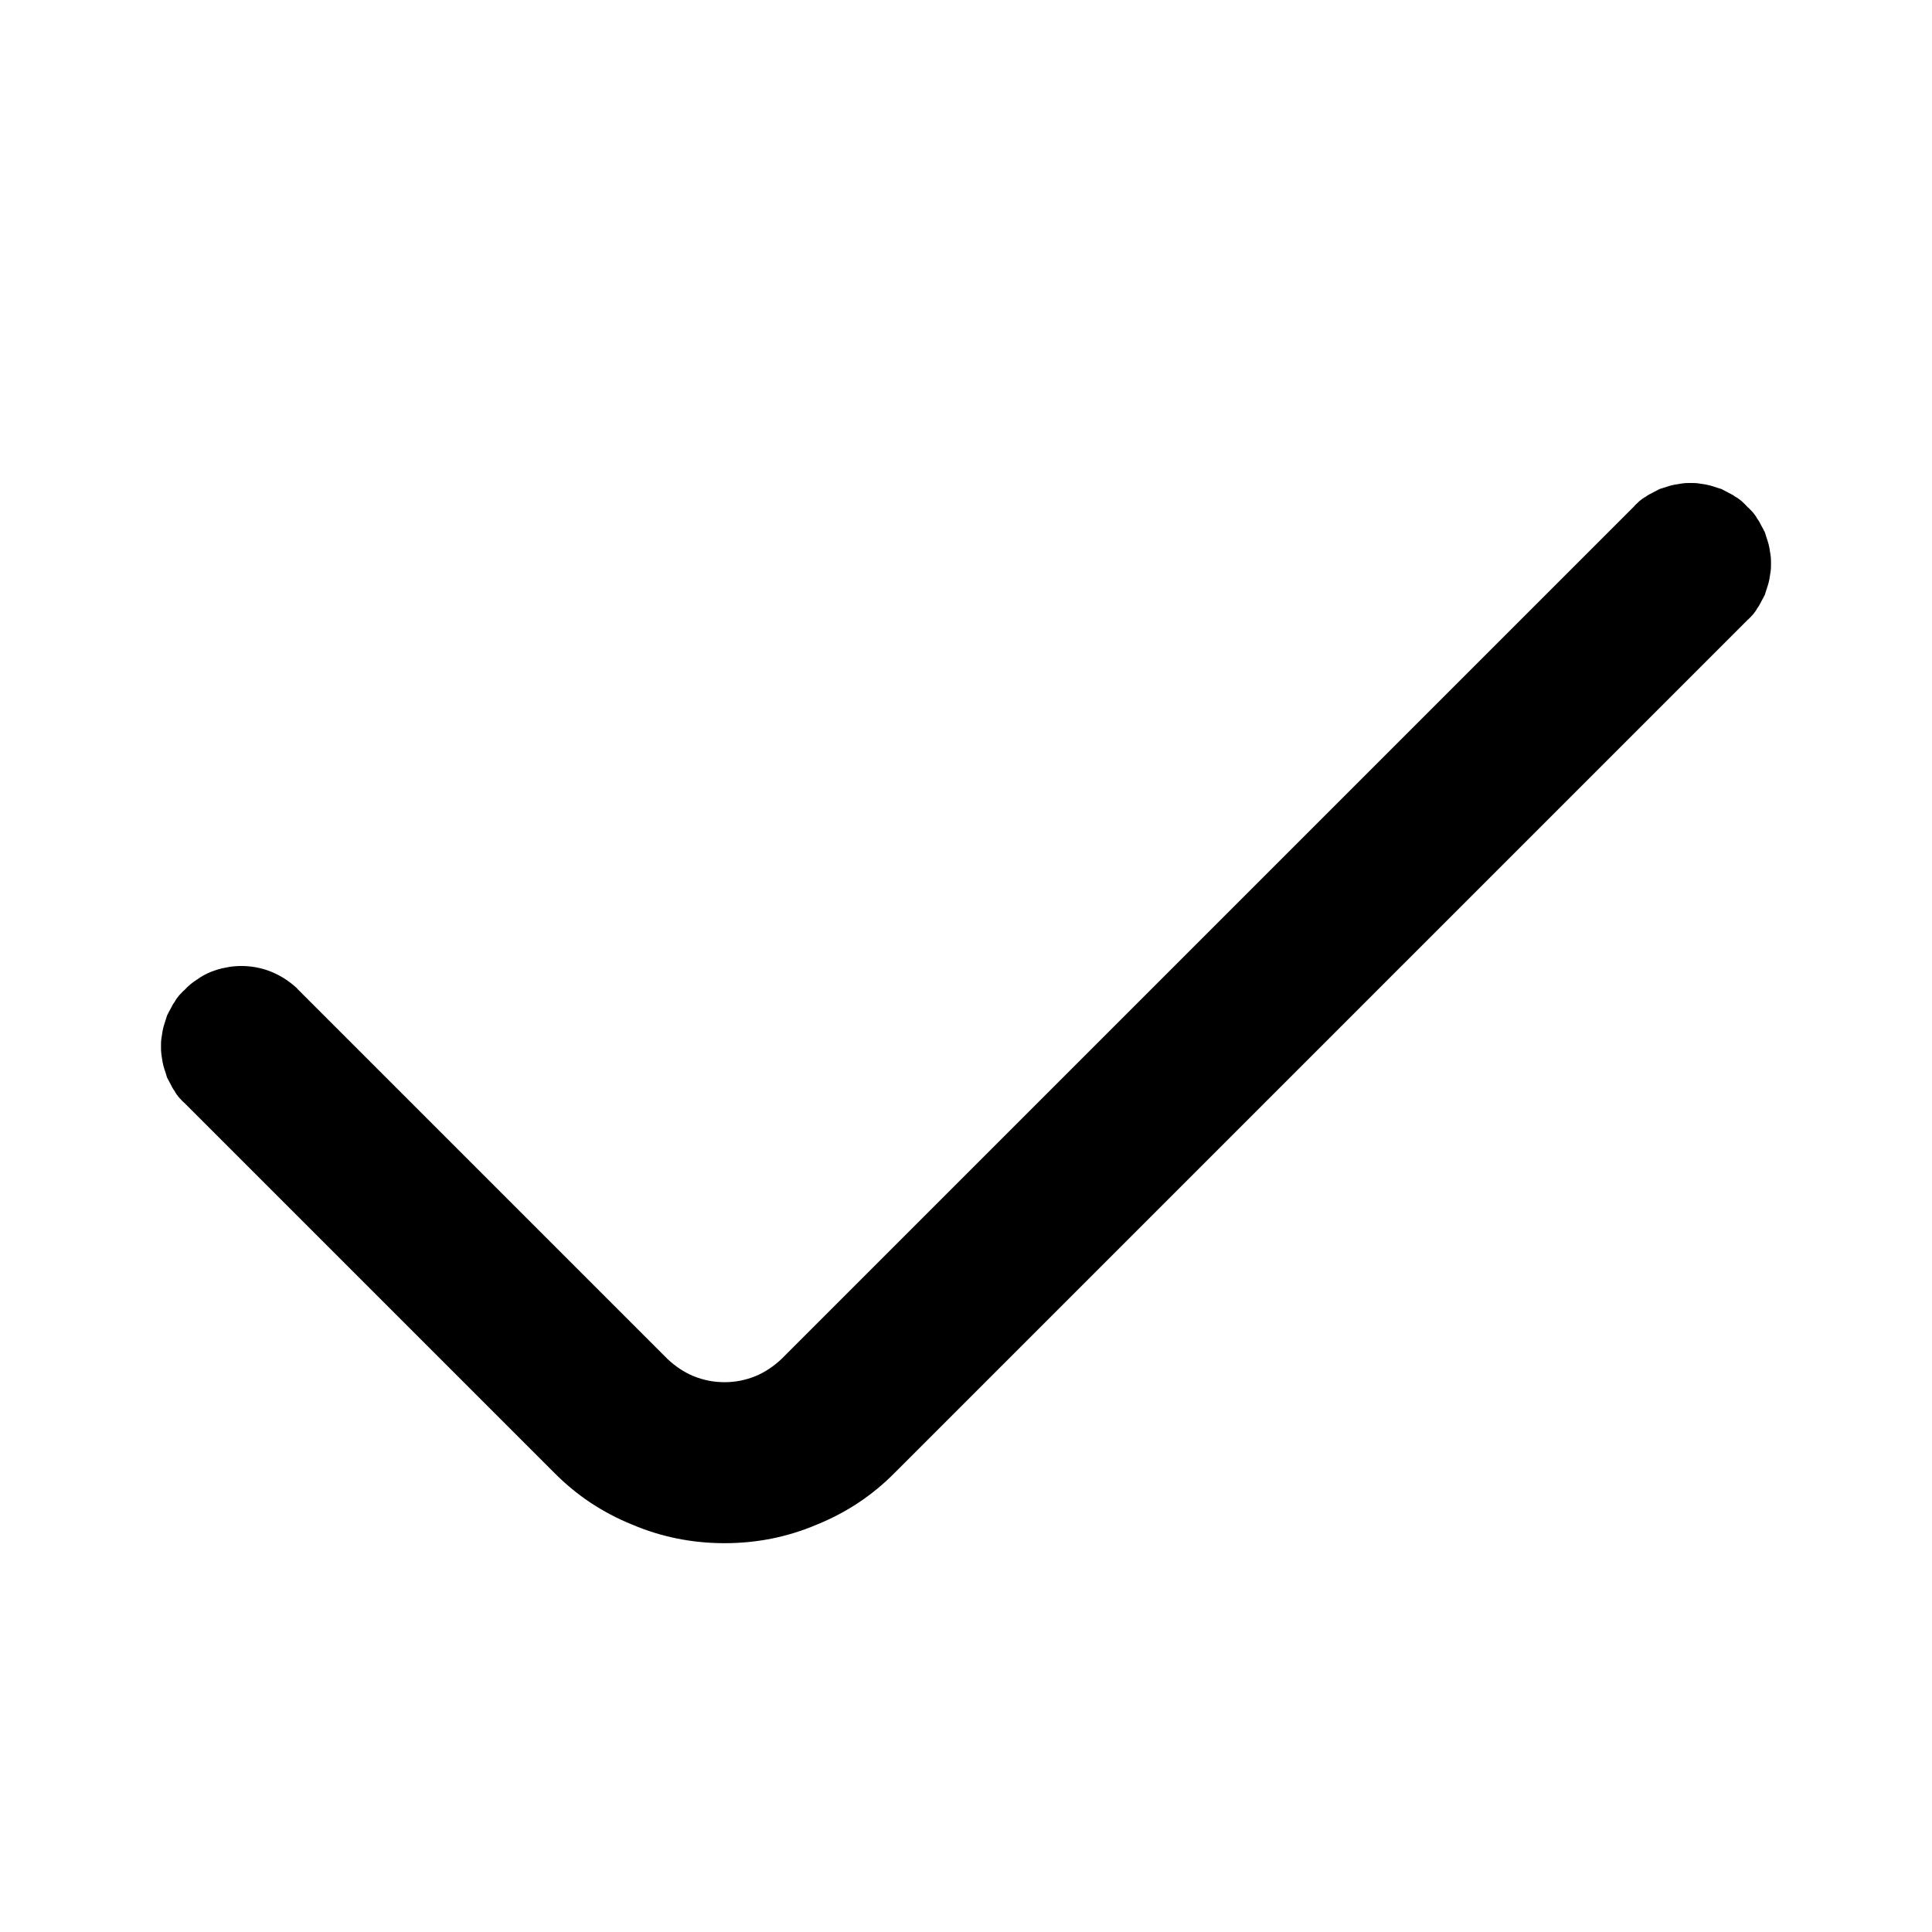 <svg xmlns="http://www.w3.org/2000/svg" xmlns:xlink="http://www.w3.org/1999/xlink" width="48" height="48" viewBox="0 0 48 48" fill="none">
<path d="M43.55 12.73C43.5 12.68 43.46 12.63 43.41 12.59C43.37 12.54 43.32 12.5 43.27 12.45C43.22 12.41 43.17 12.37 43.11 12.34C43.06 12.3 43 12.27 42.94 12.24C42.88 12.21 42.83 12.18 42.77 12.15C42.7 12.13 42.64 12.11 42.58 12.09C42.52 12.07 42.45 12.05 42.39 12.04C42.33 12.03 42.26 12.02 42.2 12.01C42.13 12 42.07 12 42 12C41.93 12 41.87 12 41.8 12.01C41.74 12.02 41.67 12.03 41.61 12.04C41.55 12.05 41.48 12.07 41.42 12.09C41.36 12.11 41.3 12.13 41.23 12.15C41.17 12.18 41.12 12.21 41.06 12.24C41 12.27 40.94 12.3 40.89 12.34C40.83 12.37 40.78 12.41 40.73 12.45C40.68 12.5 40.63 12.54 40.59 12.59L19.42 33.76C19.23 33.94 19.01 34.09 18.77 34.19C18.52 34.29 18.27 34.34 18 34.34C17.73 34.34 17.48 34.29 17.23 34.19C16.99 34.09 16.77 33.94 16.58 33.76L7.41 24.59C7.37 24.54 7.32 24.5 7.27 24.46C7.09 24.31 6.89 24.2 6.68 24.12C6.46 24.04 6.23 24 6 24C5.87 24 5.74 24.01 5.61 24.04C5.48 24.06 5.36 24.1 5.23 24.15C5.11 24.2 5 24.26 4.89 24.34C4.78 24.41 4.68 24.49 4.59 24.59C4.54 24.63 4.5 24.68 4.45 24.73C4.41 24.78 4.37 24.83 4.34 24.89C4.3 24.94 4.27 25 4.24 25.06C4.21 25.11 4.18 25.17 4.15 25.23C4.13 25.3 4.11 25.36 4.09 25.42C4.07 25.48 4.05 25.55 4.04 25.61C4.03 25.67 4.02 25.74 4.01 25.8C4 25.87 4 25.93 4 26C4 26.07 4 26.13 4.01 26.2C4.02 26.26 4.03 26.33 4.04 26.39C4.05 26.45 4.07 26.52 4.09 26.58C4.11 26.64 4.13 26.7 4.15 26.77C4.18 26.83 4.21 26.88 4.24 26.94C4.27 27 4.3 27.06 4.34 27.11C4.37 27.17 4.41 27.22 4.45 27.27C4.5 27.32 4.54 27.37 4.59 27.41L13.76 36.58C14.32 37.15 14.97 37.58 15.71 37.88C16.44 38.19 17.21 38.34 18 38.34C18.8 38.34 19.56 38.19 20.29 37.88C21.03 37.58 21.68 37.15 22.24 36.58L43.41 15.41C43.46 15.37 43.5 15.32 43.55 15.27C43.59 15.22 43.63 15.17 43.66 15.11C43.7 15.06 43.73 15 43.76 14.94C43.79 14.89 43.82 14.83 43.85 14.77C43.87 14.7 43.89 14.64 43.91 14.58C43.93 14.52 43.95 14.45 43.96 14.39C43.97 14.33 43.98 14.26 43.99 14.2C44 14.13 44 14.07 44 14C44 13.93 44 13.87 43.99 13.8C43.98 13.74 43.97 13.67 43.96 13.61C43.95 13.55 43.93 13.48 43.91 13.42C43.89 13.36 43.87 13.3 43.85 13.23C43.82 13.17 43.79 13.11 43.76 13.06C43.73 13 43.7 12.94 43.66 12.89C43.63 12.83 43.59 12.78 43.55 12.73Z"   fill="#000000" >
</path>
</svg>
